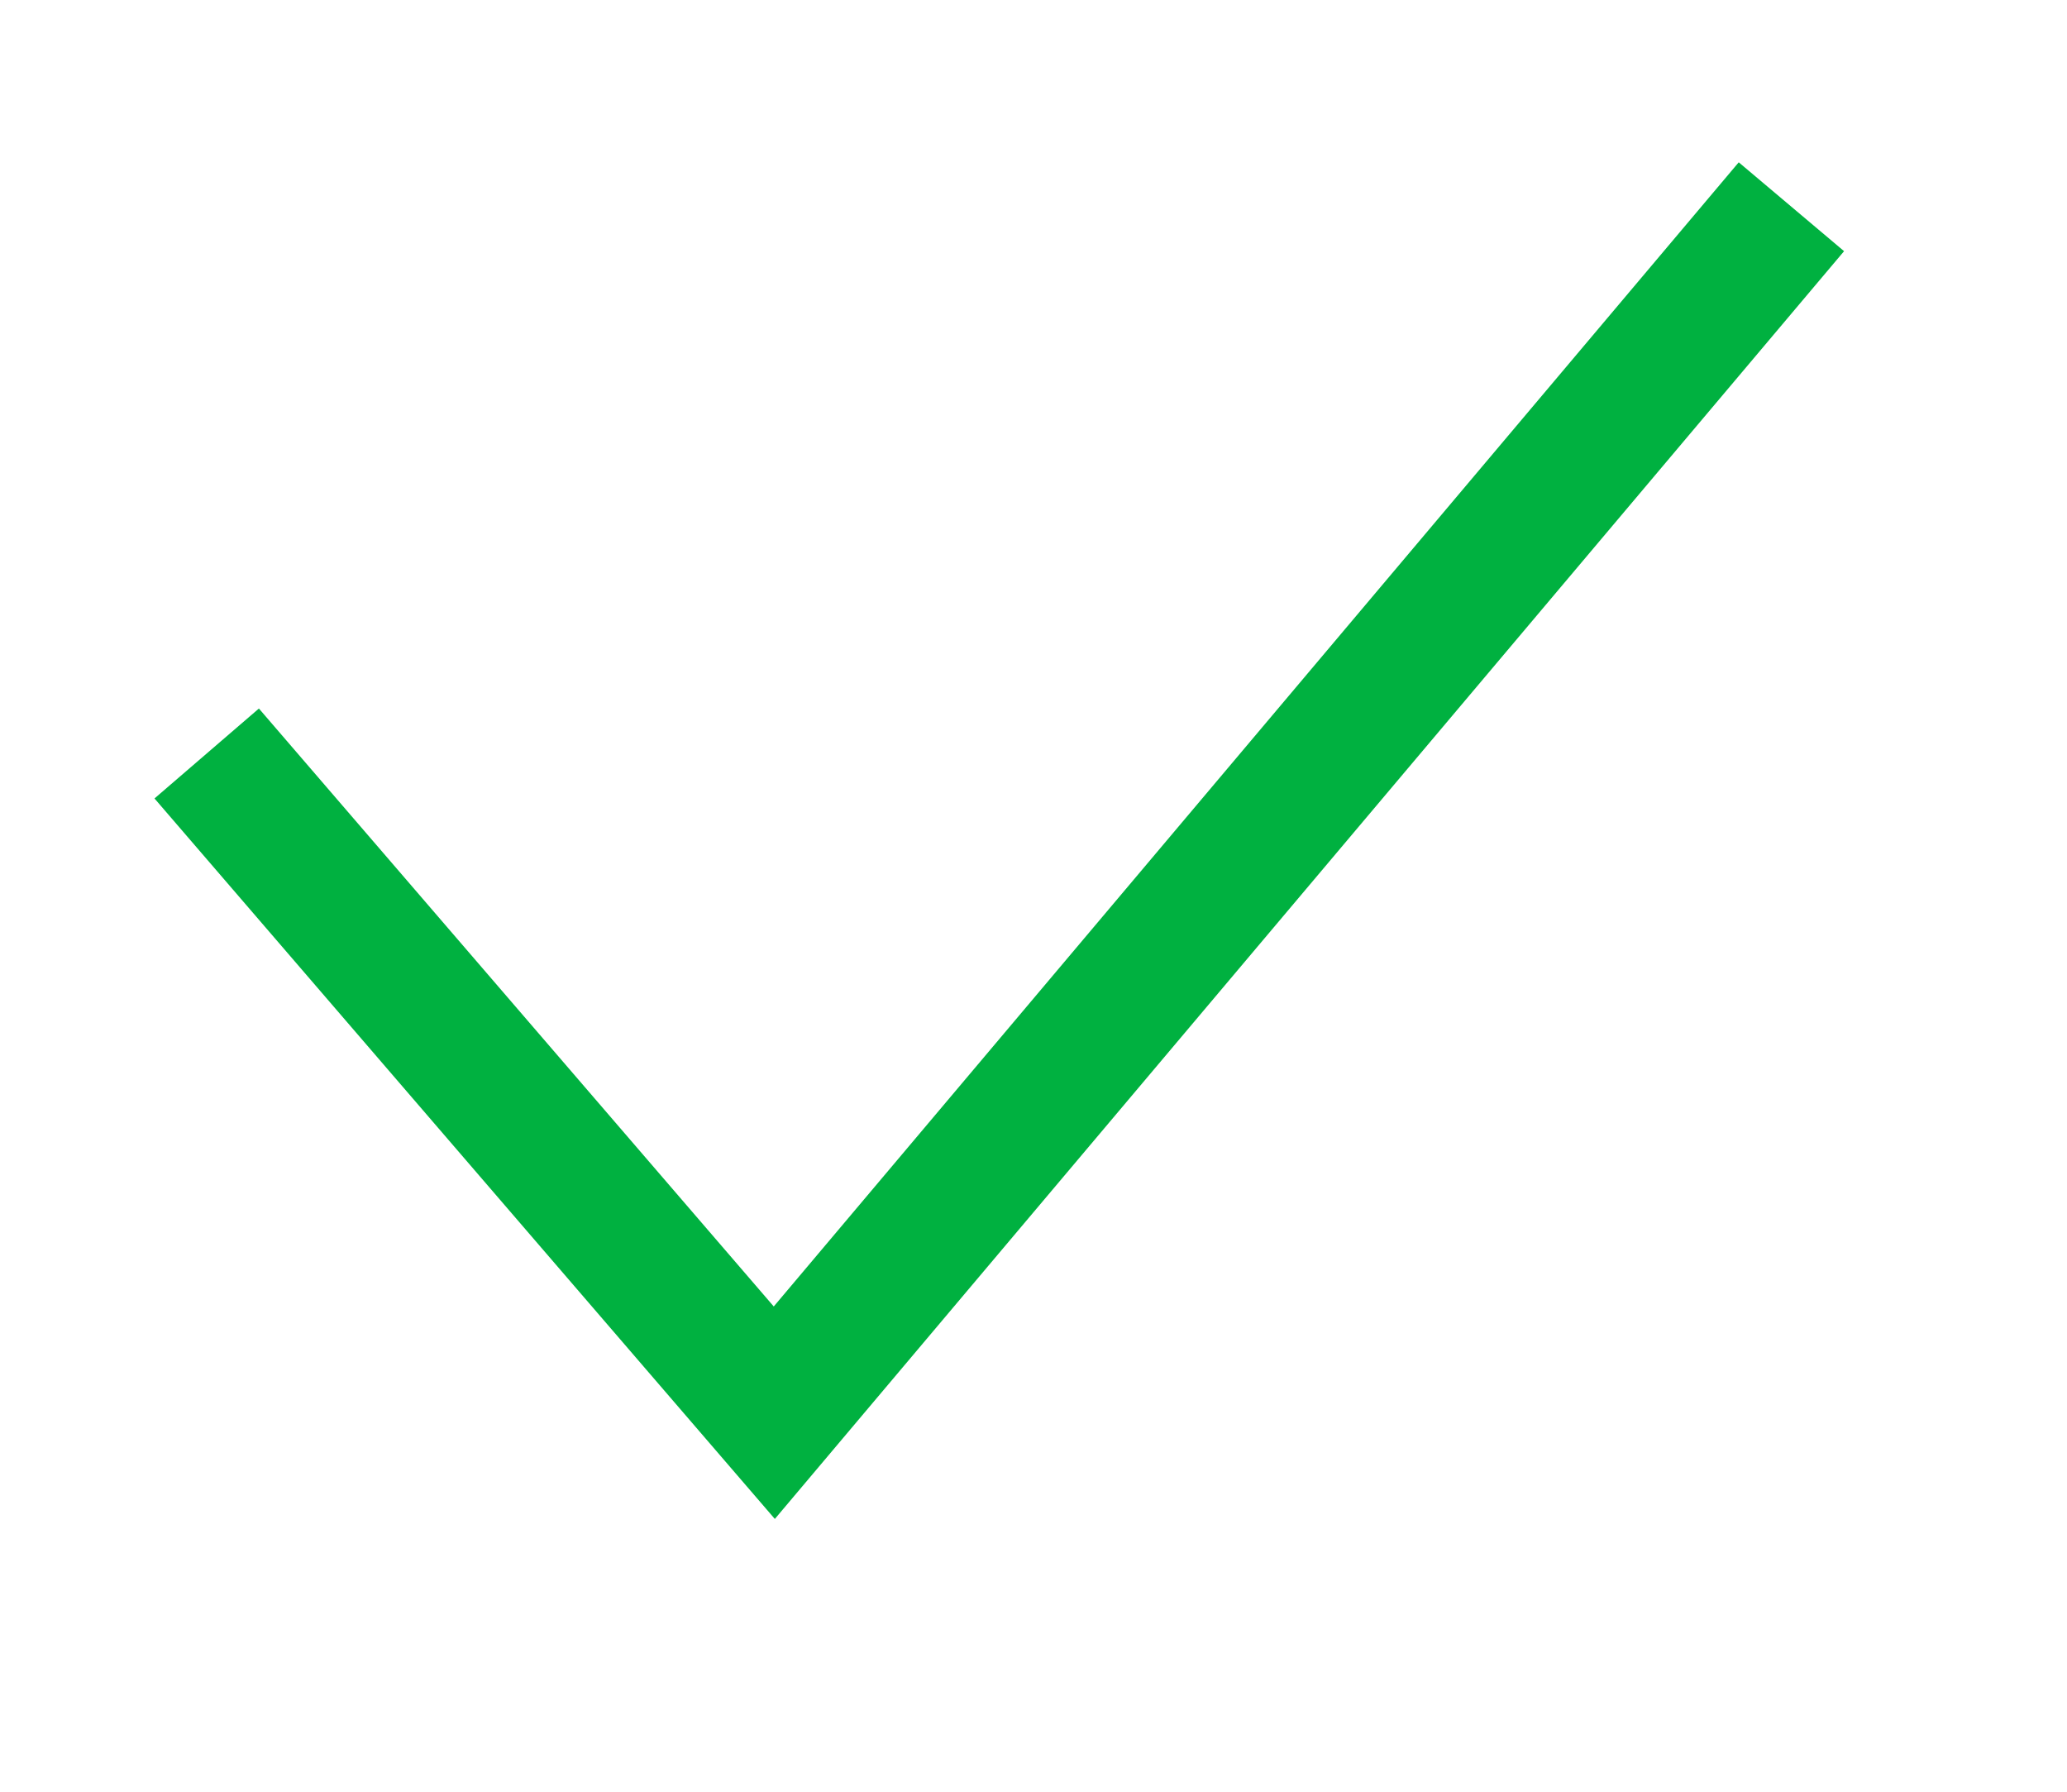 <svg width="15" height="13" viewBox="0 0 15 13" fill="none" xmlns="http://www.w3.org/2000/svg">
<path d="M1.5 5.467L5.619 10.25L13 1.5" stroke="#00B140" strokeWidth="3" strokeLinecap="round"/>
</svg>
